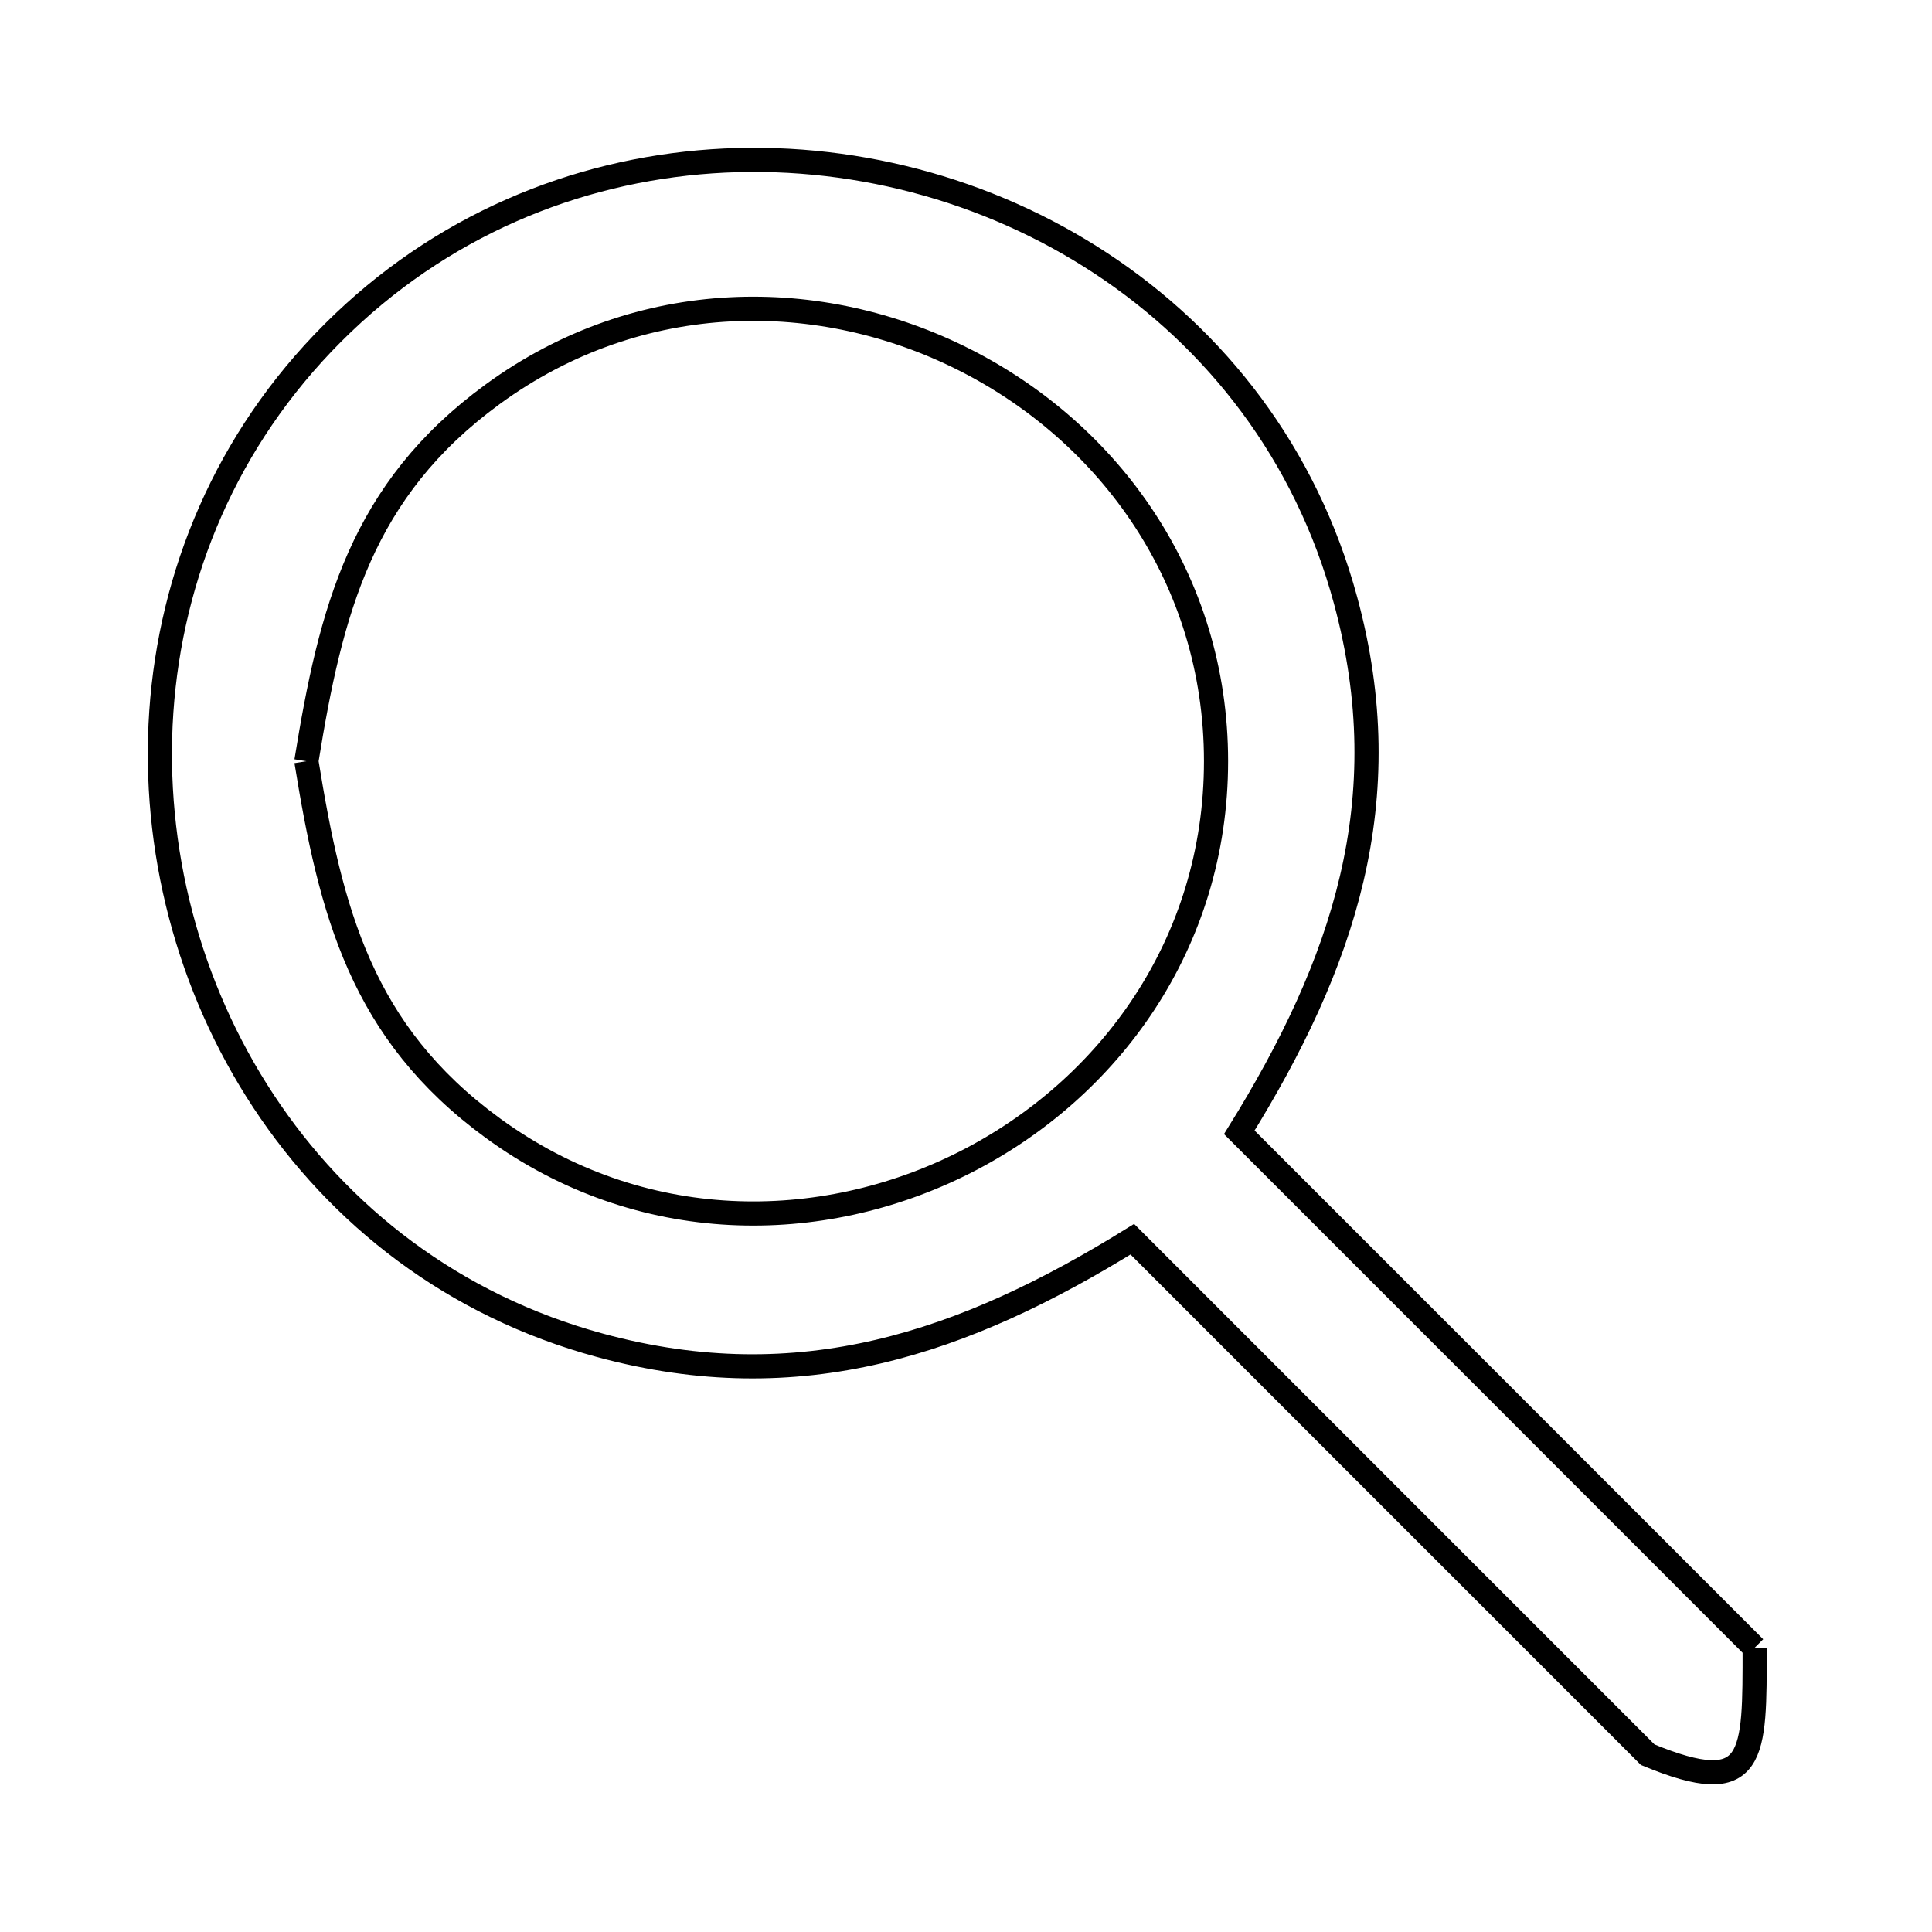 <svg xmlns="http://www.w3.org/2000/svg" viewBox="0.0 0.0 24.0 24.0" height="200px" width="200px"><path fill="none" stroke="black" stroke-width=".3" stroke-opacity="1.0"  filling="0" d="M3.806 9.456 L3.806 9.456 C4.11 7.579 4.487 6.091 6.121 4.897 C7.952 3.56 10.199 3.565 11.987 4.472 C13.776 5.378 15.106 7.187 15.106 9.456 C15.106 11.725 13.775 13.533 11.987 14.439 C10.198 15.345 7.952 15.35 6.121 14.013 C4.488 12.82 4.11 11.332 3.806 9.456 L3.806 9.456"></path>
<path fill="none" stroke="black" stroke-width=".3" stroke-opacity="1.0"  filling="0" d="M21.797 20.469 L21.797 20.469 C21.797 21.818 21.817 22.356 20.469 21.798 L17.267 18.596 L14.066 15.394 C11.98 16.686 9.94 17.386 7.457 16.713 C5.631 16.219 4.21 15.1 3.274 13.68 C2.338 12.26 1.888 10.54 2.004 8.841 C2.121 7.143 2.804 5.466 4.135 4.135 C5.466 2.804 7.143 2.121 8.842 2.004 C10.541 1.888 12.261 2.338 13.681 3.274 C15.101 4.21 16.221 5.631 16.715 7.457 C17.389 9.941 16.688 11.98 15.395 14.066 L18.596 17.267 L21.797 20.469"></path></svg>